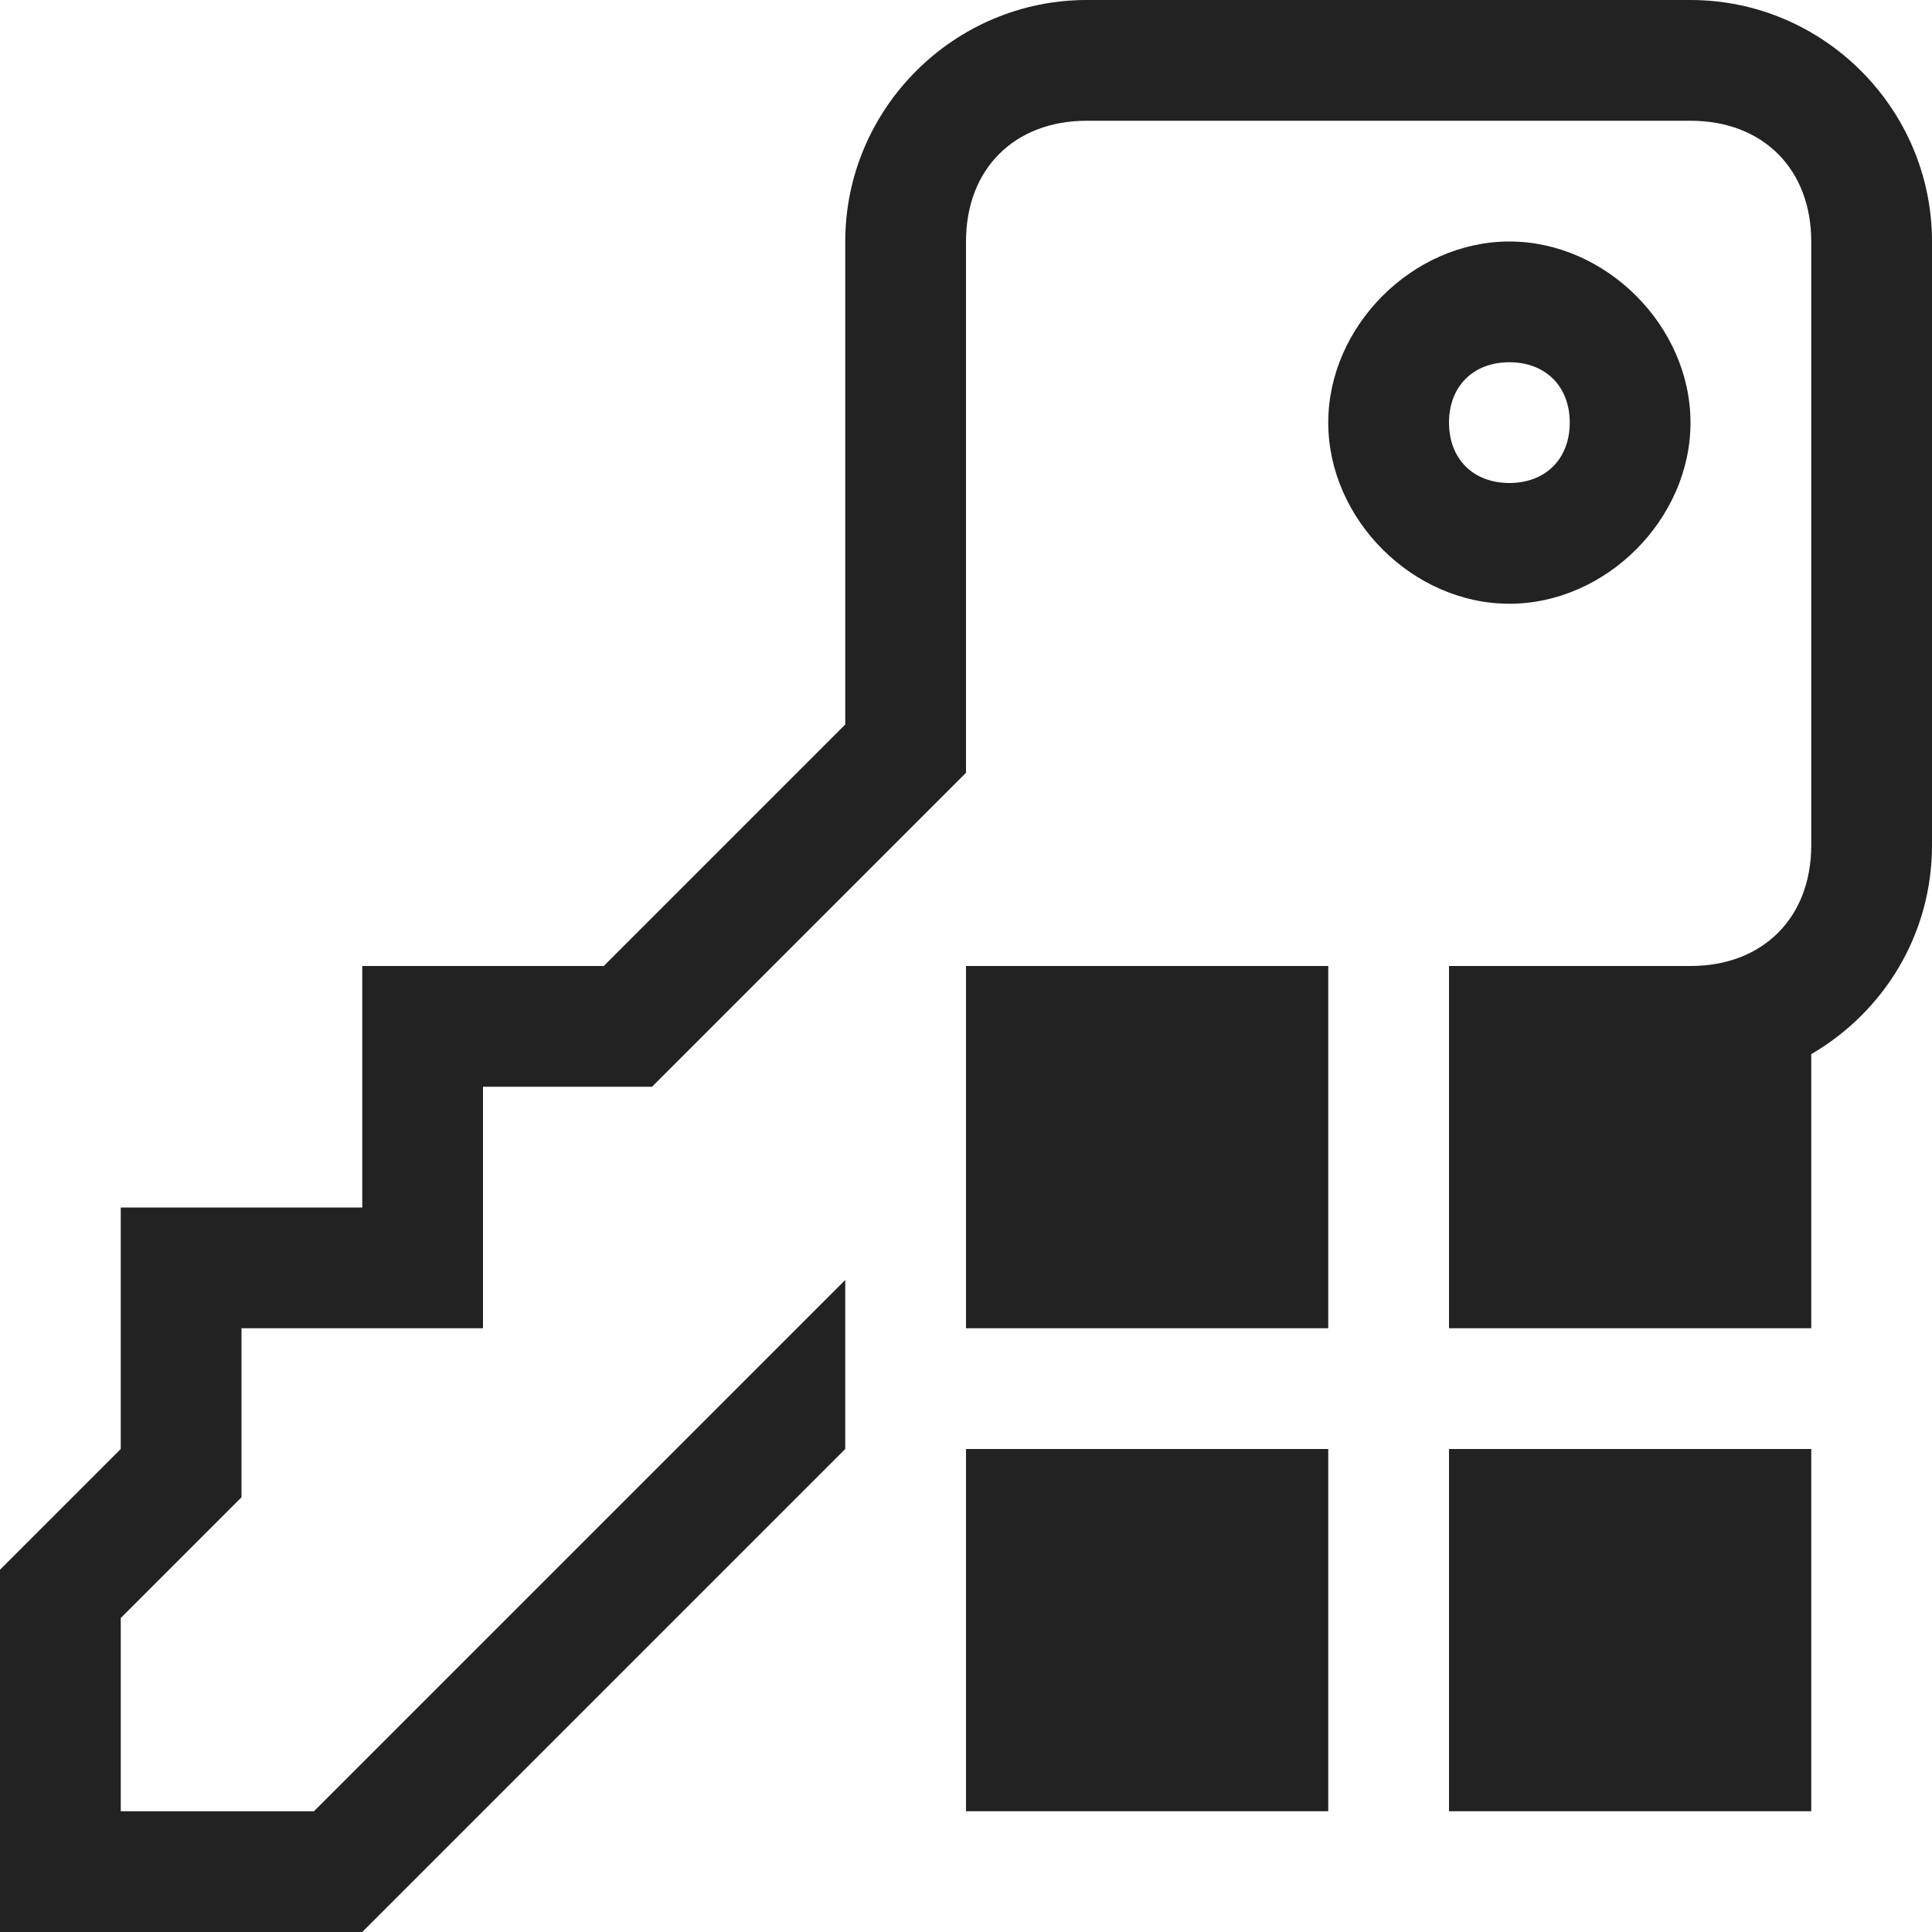 <!-- Generated by Trend Micro Style Portal -->
<svg version="1.1" xmlns="http://www.w3.org/2000/svg" width="16" height="16" viewBox="0 0 16 16">
  <title>key-app-o</title>
  <path fill="rgb(34,34,34)" d="M8 12h3v3h-3v-3zM8 11h3v-3h-3v3zM14 0h-5c-1.1 0-2 0.9-2 2v4l-2 2h-2v2h-2v2l-1 1v3h3l4-4v-1.4l-4.4 4.4h-1.6v-1.6l1-1v-1.4h2v-2h1.4l2.6-2.6v-4.4c0-0.6 0.4-1 1-1h5c0.6 0 1 0.4 1 1v5c0 0.6-0.4 1-1 1h-2v3h3v-2.27c0.6-0.35 1-0.99 1-1.73v-5c0-1.1-0.9-2-2-2zM12 15h3v-3h-3v3zM12.5 5c-0.8 0-1.5-0.7-1.5-1.5s0.7-1.5 1.5-1.5 1.5 0.7 1.5 1.5-0.7 1.5-1.5 1.5zM12.5 4c0.3 0 0.5-0.2 0.5-0.5s-0.2-0.5-0.5-0.5-0.5 0.2-0.5 0.5 0.2 0.5 0.5 0.5z"></path>
</svg>